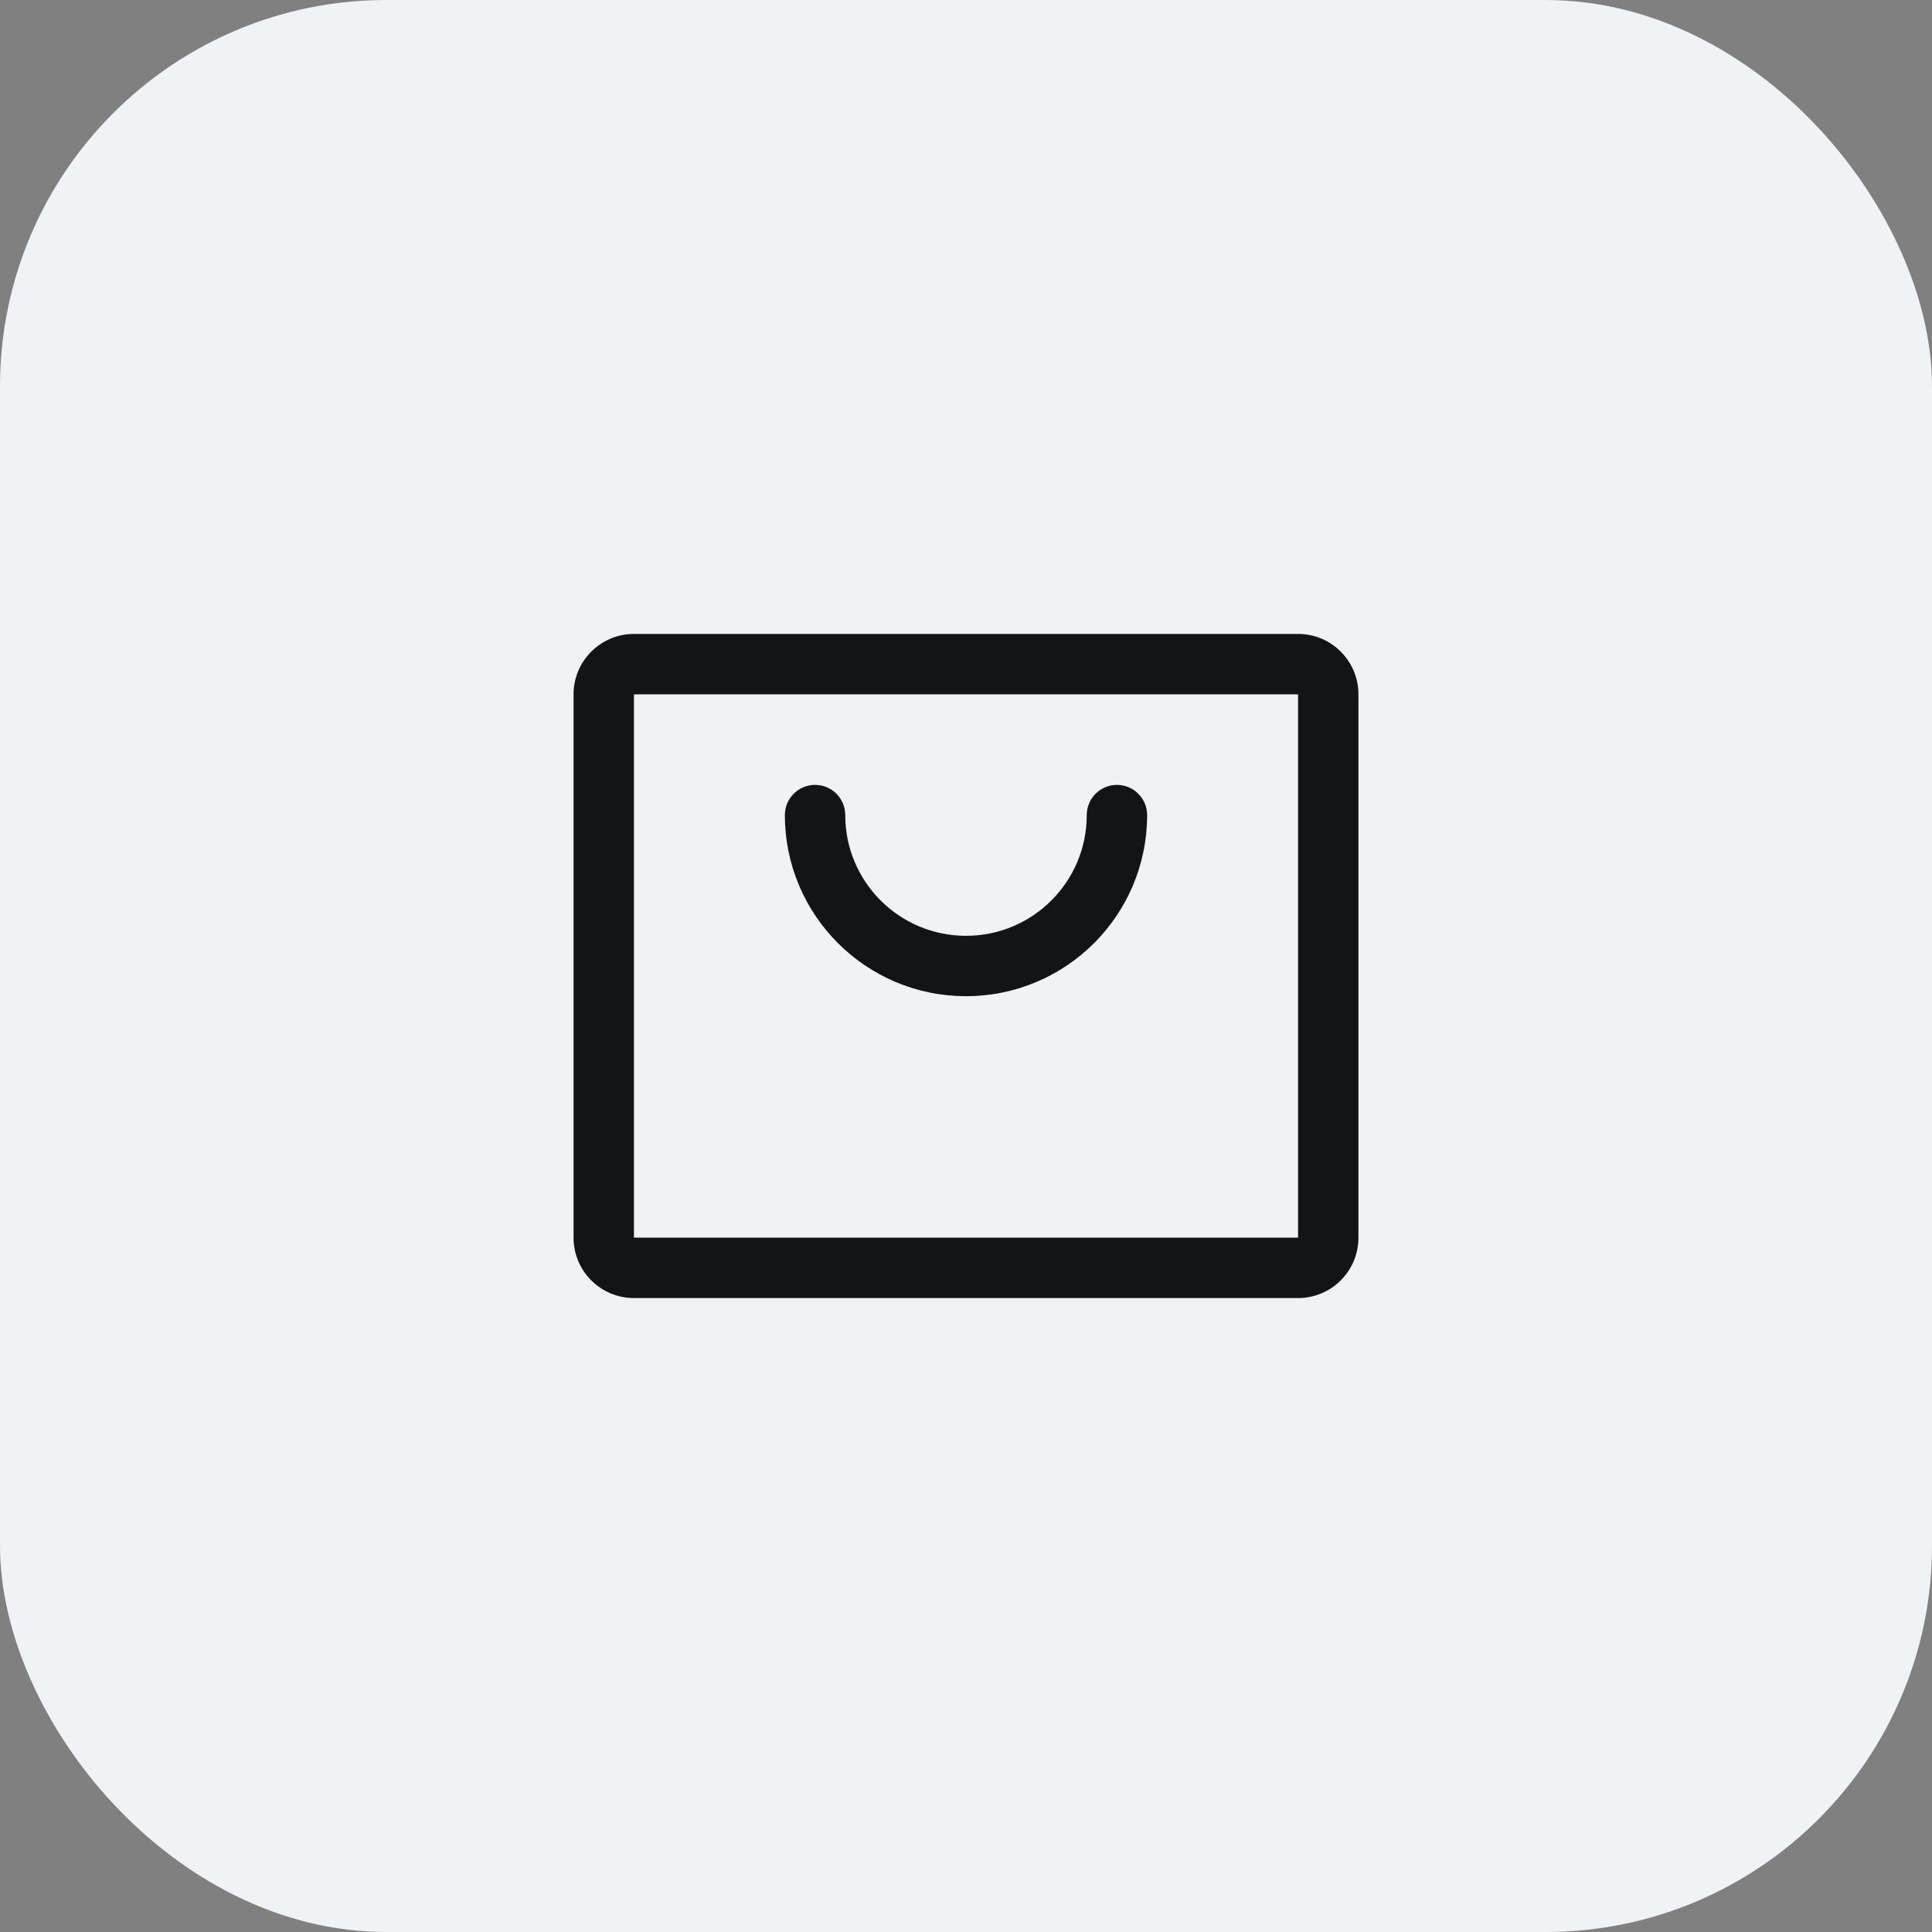 <svg width="40" height="40" viewBox="0 0 40 40" fill="none" xmlns="http://www.w3.org/2000/svg">
<rect x="0" y="0" width="40" height="40" fill="#808080" stroke="none"/>
<rect width="40" height="40" rx="8" fill="#F0F2F5"/>
<g clip-path="url(#clip0_804_5167)">
<path fill-rule="evenodd" clip-rule="evenodd" d="M26.875 13.125H13.125C12.435 13.125 11.875 13.685 11.875 14.375V25.625C11.875 26.315 12.435 26.875 13.125 26.875H26.875C27.565 26.875 28.125 26.315 28.125 25.625V14.375C28.125 13.685 27.565 13.125 26.875 13.125ZM26.875 25.625H13.125V14.375H26.875V25.625ZM23.75 16.875C23.75 18.946 22.071 20.625 20 20.625C17.929 20.625 16.25 18.946 16.25 16.875C16.25 16.53 16.53 16.25 16.875 16.25C17.22 16.25 17.5 16.53 17.5 16.875C17.5 18.256 18.619 19.375 20 19.375C21.381 19.375 22.5 18.256 22.5 16.875C22.5 16.53 22.78 16.25 23.125 16.25C23.47 16.25 23.75 16.53 23.75 16.875Z" fill="#121417"/>
</g>
<defs>
<clipPath id="clip0_804_5167">
<rect width="20" height="20" fill="white" transform="translate(10 10)"/>
</clipPath>
</defs>
</svg>
